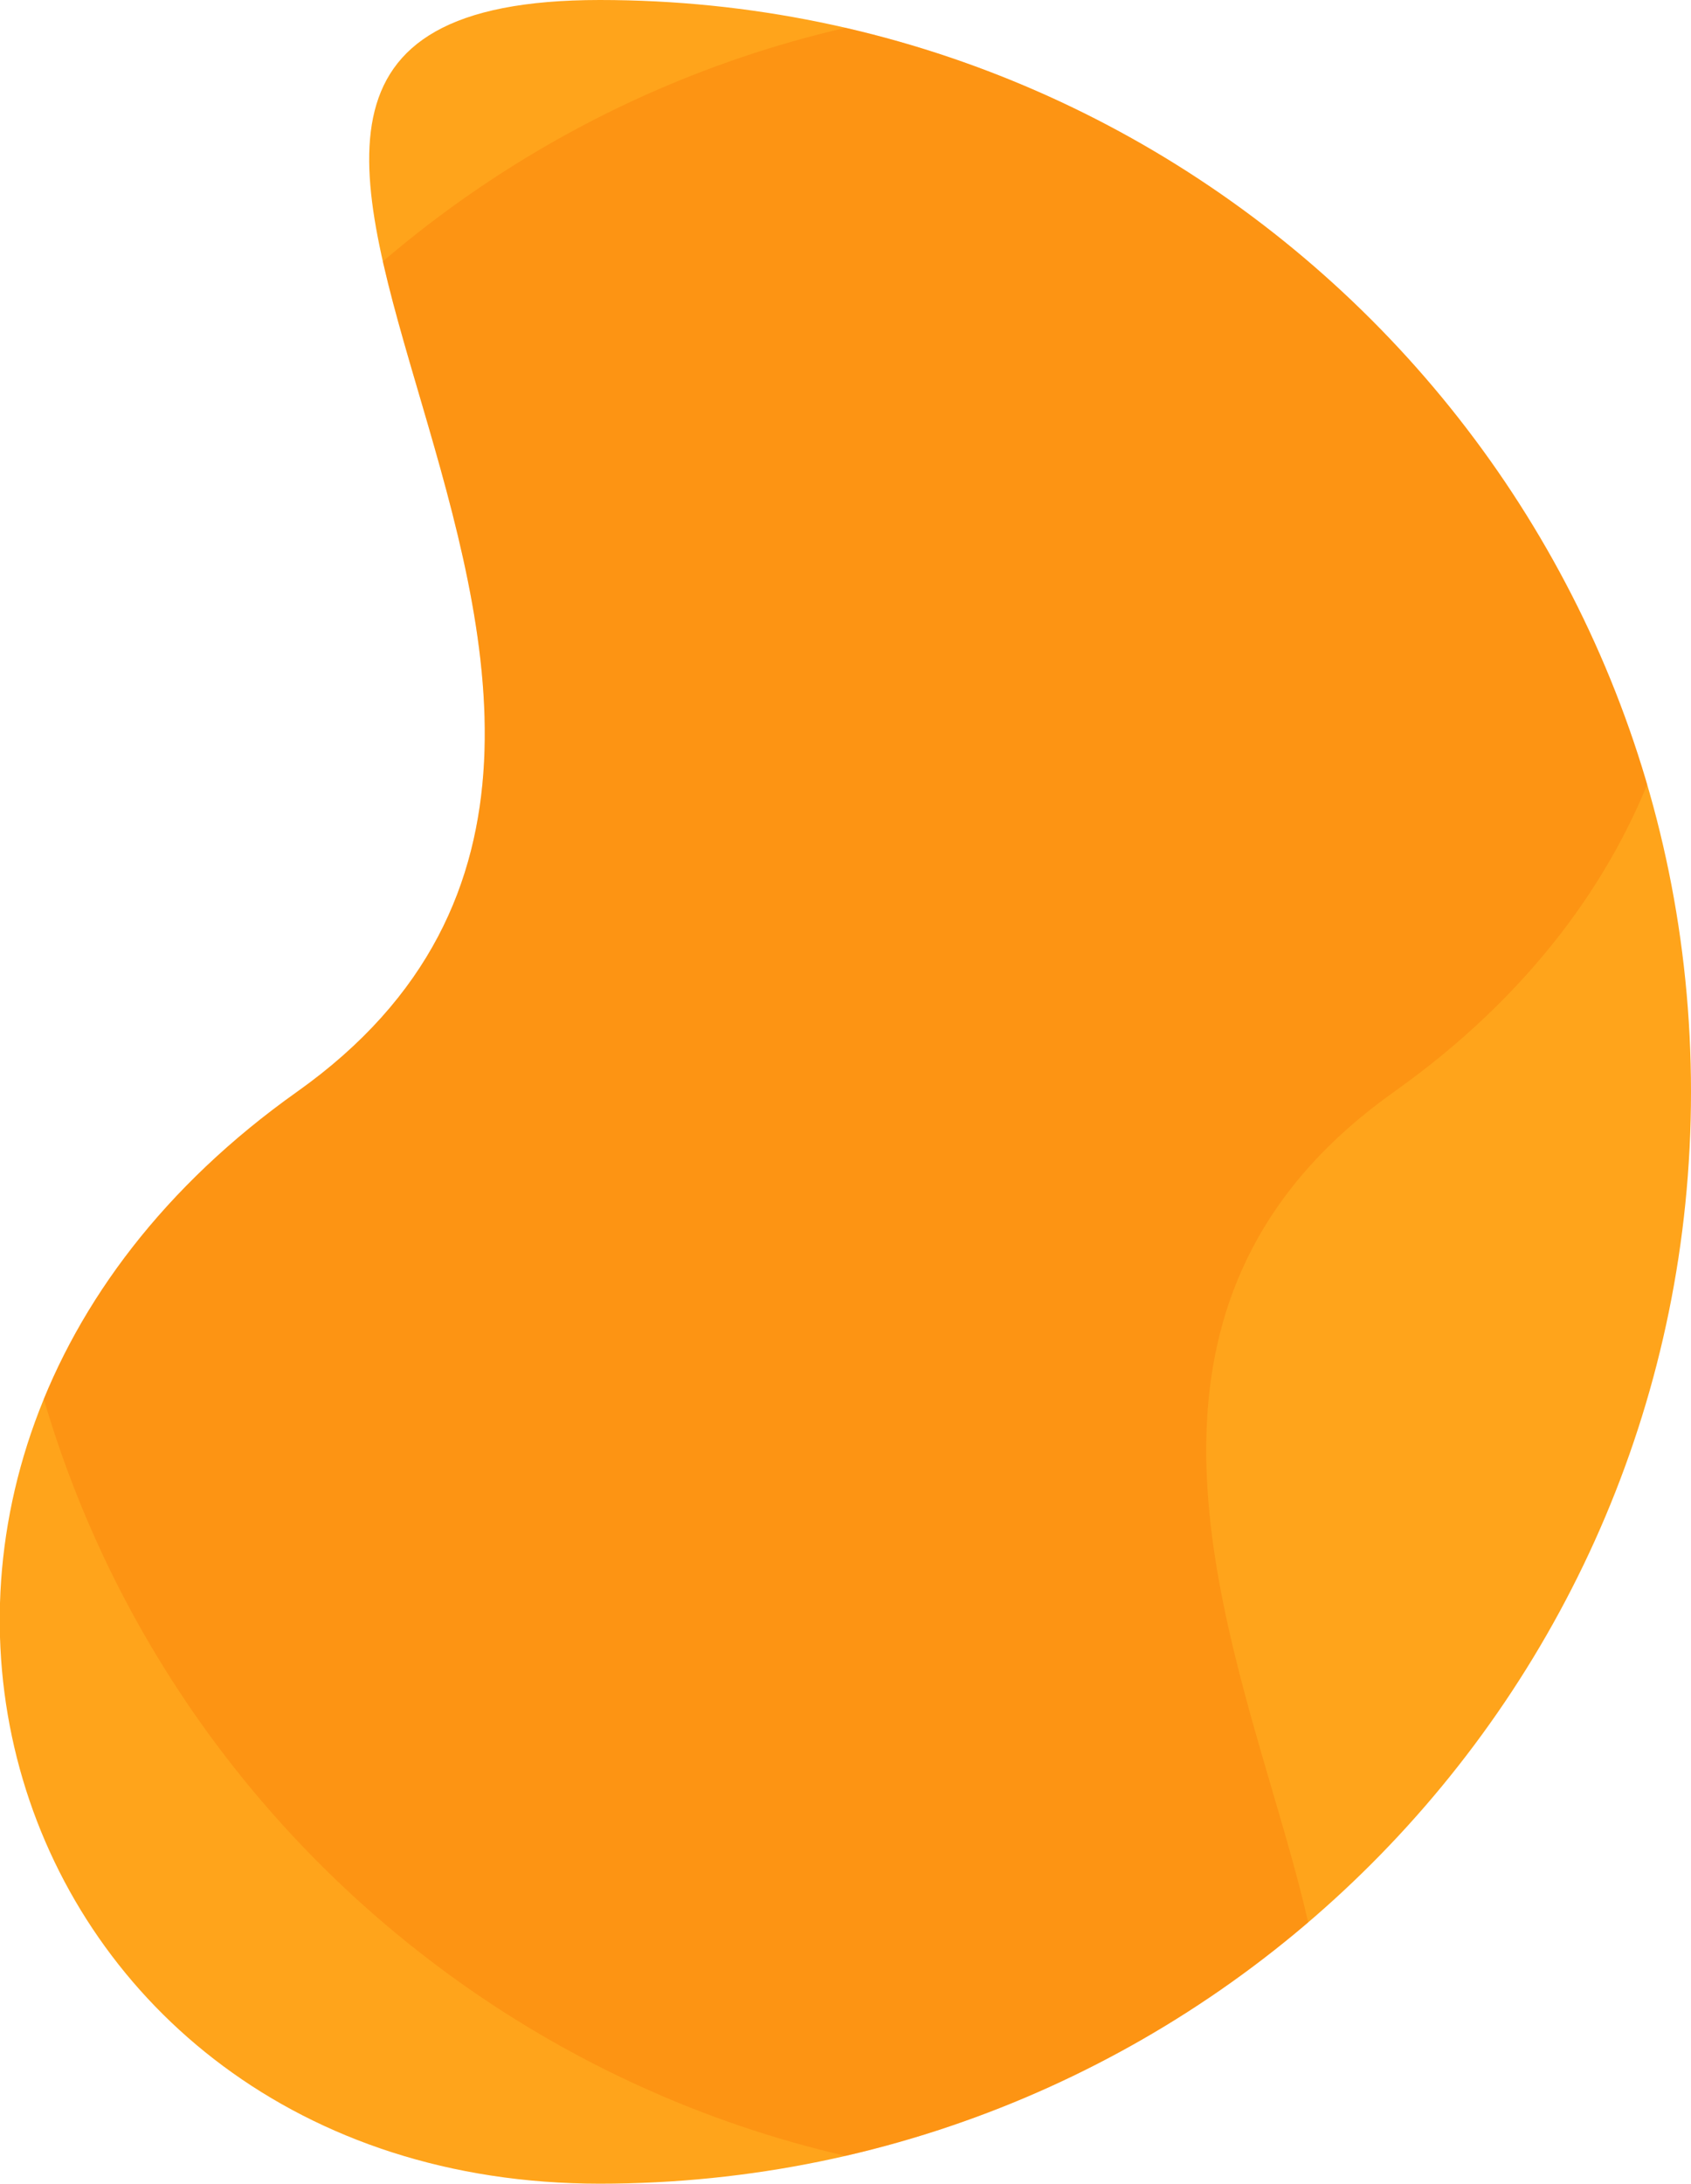 <?xml version="1.0" encoding="utf-8"?>
<!-- Generator: Adobe Illustrator 24.3.0, SVG Export Plug-In . SVG Version: 6.00 Build 0)  -->
<svg version="1.1" id="Layer_1" xmlns="http://www.w3.org/2000/svg" xmlns:xlink="http://www.w3.org/1999/xlink" x="0px" y="0px"
	 viewBox="0 0 494.8 638.6" style="enable-background:new 0 0 494.8 638.6;" xml:space="preserve">
<style type="text/css">
	.st0{fill:#FFA41B;}
	.st1{clip-path:url(#SVGID_2_);}
	.st2{opacity:0.3;fill:#F86F03;enable-background:new    ;}
</style>
<path class="st0" d="M175.5,0C-0.8,0,242.6,208.9,86.9,319.3s-87.8,319.3,88.6,319.3s319.3-143,319.3-319.3S351.9,0,175.5,0L175.5,0
	z"/>
<g>
	<defs>
		<path id="SVGID_1_" d="M175.5,0C-0.8,0,242.6,208.9,86.9,319.3s-87.8,319.3,88.6,319.3s319.3-143,319.3-319.3S351.9,0,175.5,0
			L175.5,0z"/>
	</defs>
	<clipPath id="SVGID_2_">
		<use xlink:href="#SVGID_1_"  style="overflow:visible;"/>
	</clipPath>
	<g class="st1">
		<path class="st2" d="M319.3,638.6c176.3,0-67.1-208.9,88.6-319.3S495.6,0,319.3,0S0,143,0,319.3S143,638.6,319.3,638.6z"/>
	</g>
</g>
</svg>
